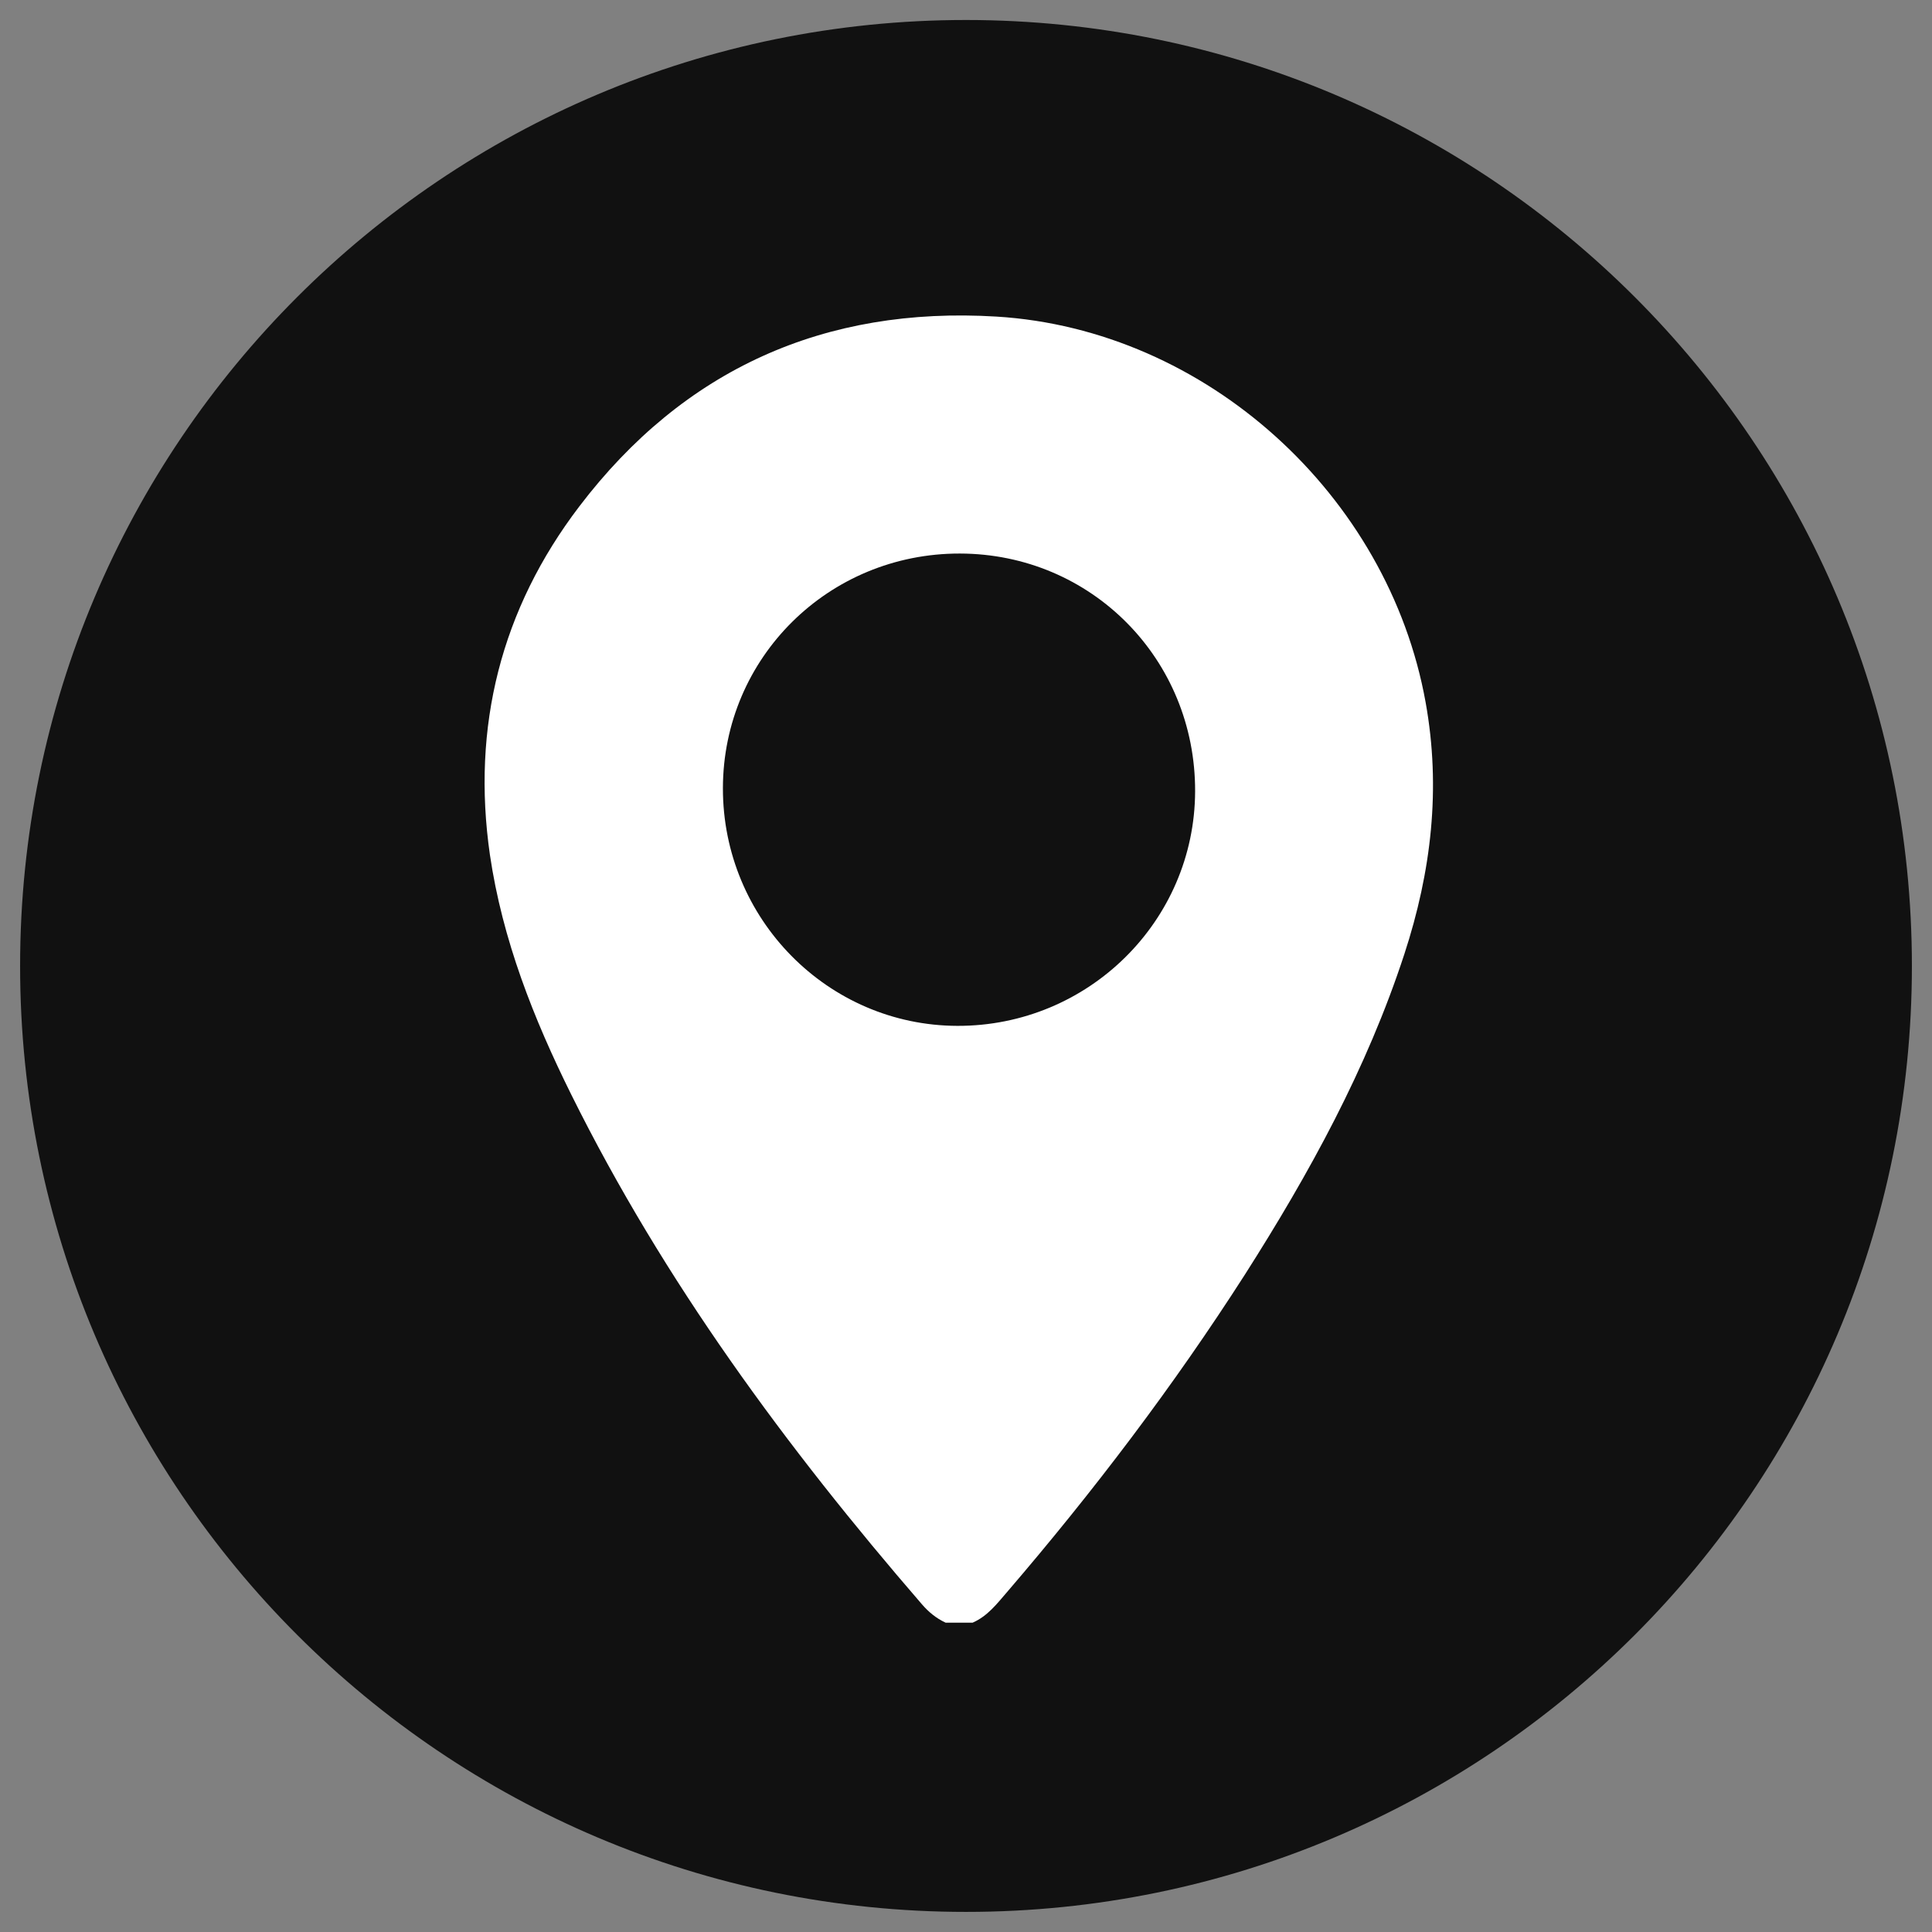 <?xml version="1.0" encoding="utf-8"?>
<!-- Generator: Adobe Illustrator 16.0.3, SVG Export Plug-In . SVG Version: 6.00 Build 0)  -->
<!DOCTYPE svg PUBLIC "-//W3C//DTD SVG 1.1//EN" "http://www.w3.org/Graphics/SVG/1.1/DTD/svg11.dtd">
<svg version="1.1" id="Capa_1" xmlns="http://www.w3.org/2000/svg" xmlns:xlink="http://www.w3.org/1999/xlink" x="0px" y="0px"
	 width="17.008px" height="17.008px" viewBox="0 0 17.008 17.008" enable-background="new 0 0 17.008 17.008" xml:space="preserve">
<rect x="0" y="0" width="17.008" height="17.008" fill="#808080" stroke="none"/>
<path fill="#111111" d="M16.831,8.504c0,4.599-3.728,8.327-8.327,8.327c-4.599,0-8.327-3.728-8.327-8.327
	c0-4.6,3.729-8.328,8.327-8.328C13.104,0.177,16.831,3.905,16.831,8.504"/>
<path fill="#FFFFFF" d="M8.323,14.284c-0.082-0.038-0.148-0.093-0.207-0.161C6.922,12.742,5.845,11.28,5.03,9.638
	C4.697,8.967,4.423,8.273,4.313,7.526C4.15,6.396,4.411,5.362,5.1,4.458c0.919-1.208,2.16-1.763,3.672-1.671
	c1.847,0.113,3.45,1.572,3.778,3.395c0.137,0.759,0.05,1.492-0.187,2.217c-0.33,1.01-0.837,1.932-1.404,2.822
	c-0.63,0.983-1.334,1.91-2.095,2.796c-0.088,0.102-0.171,0.211-0.302,0.268H8.323z M8.45,4.873C7.294,4.871,6.366,5.79,6.364,6.938
	c-0.002,1.151,0.923,2.09,2.064,2.093c1.152,0.003,2.089-0.922,2.093-2.064C10.525,5.802,9.607,4.875,8.45,4.873"/>
</svg>

